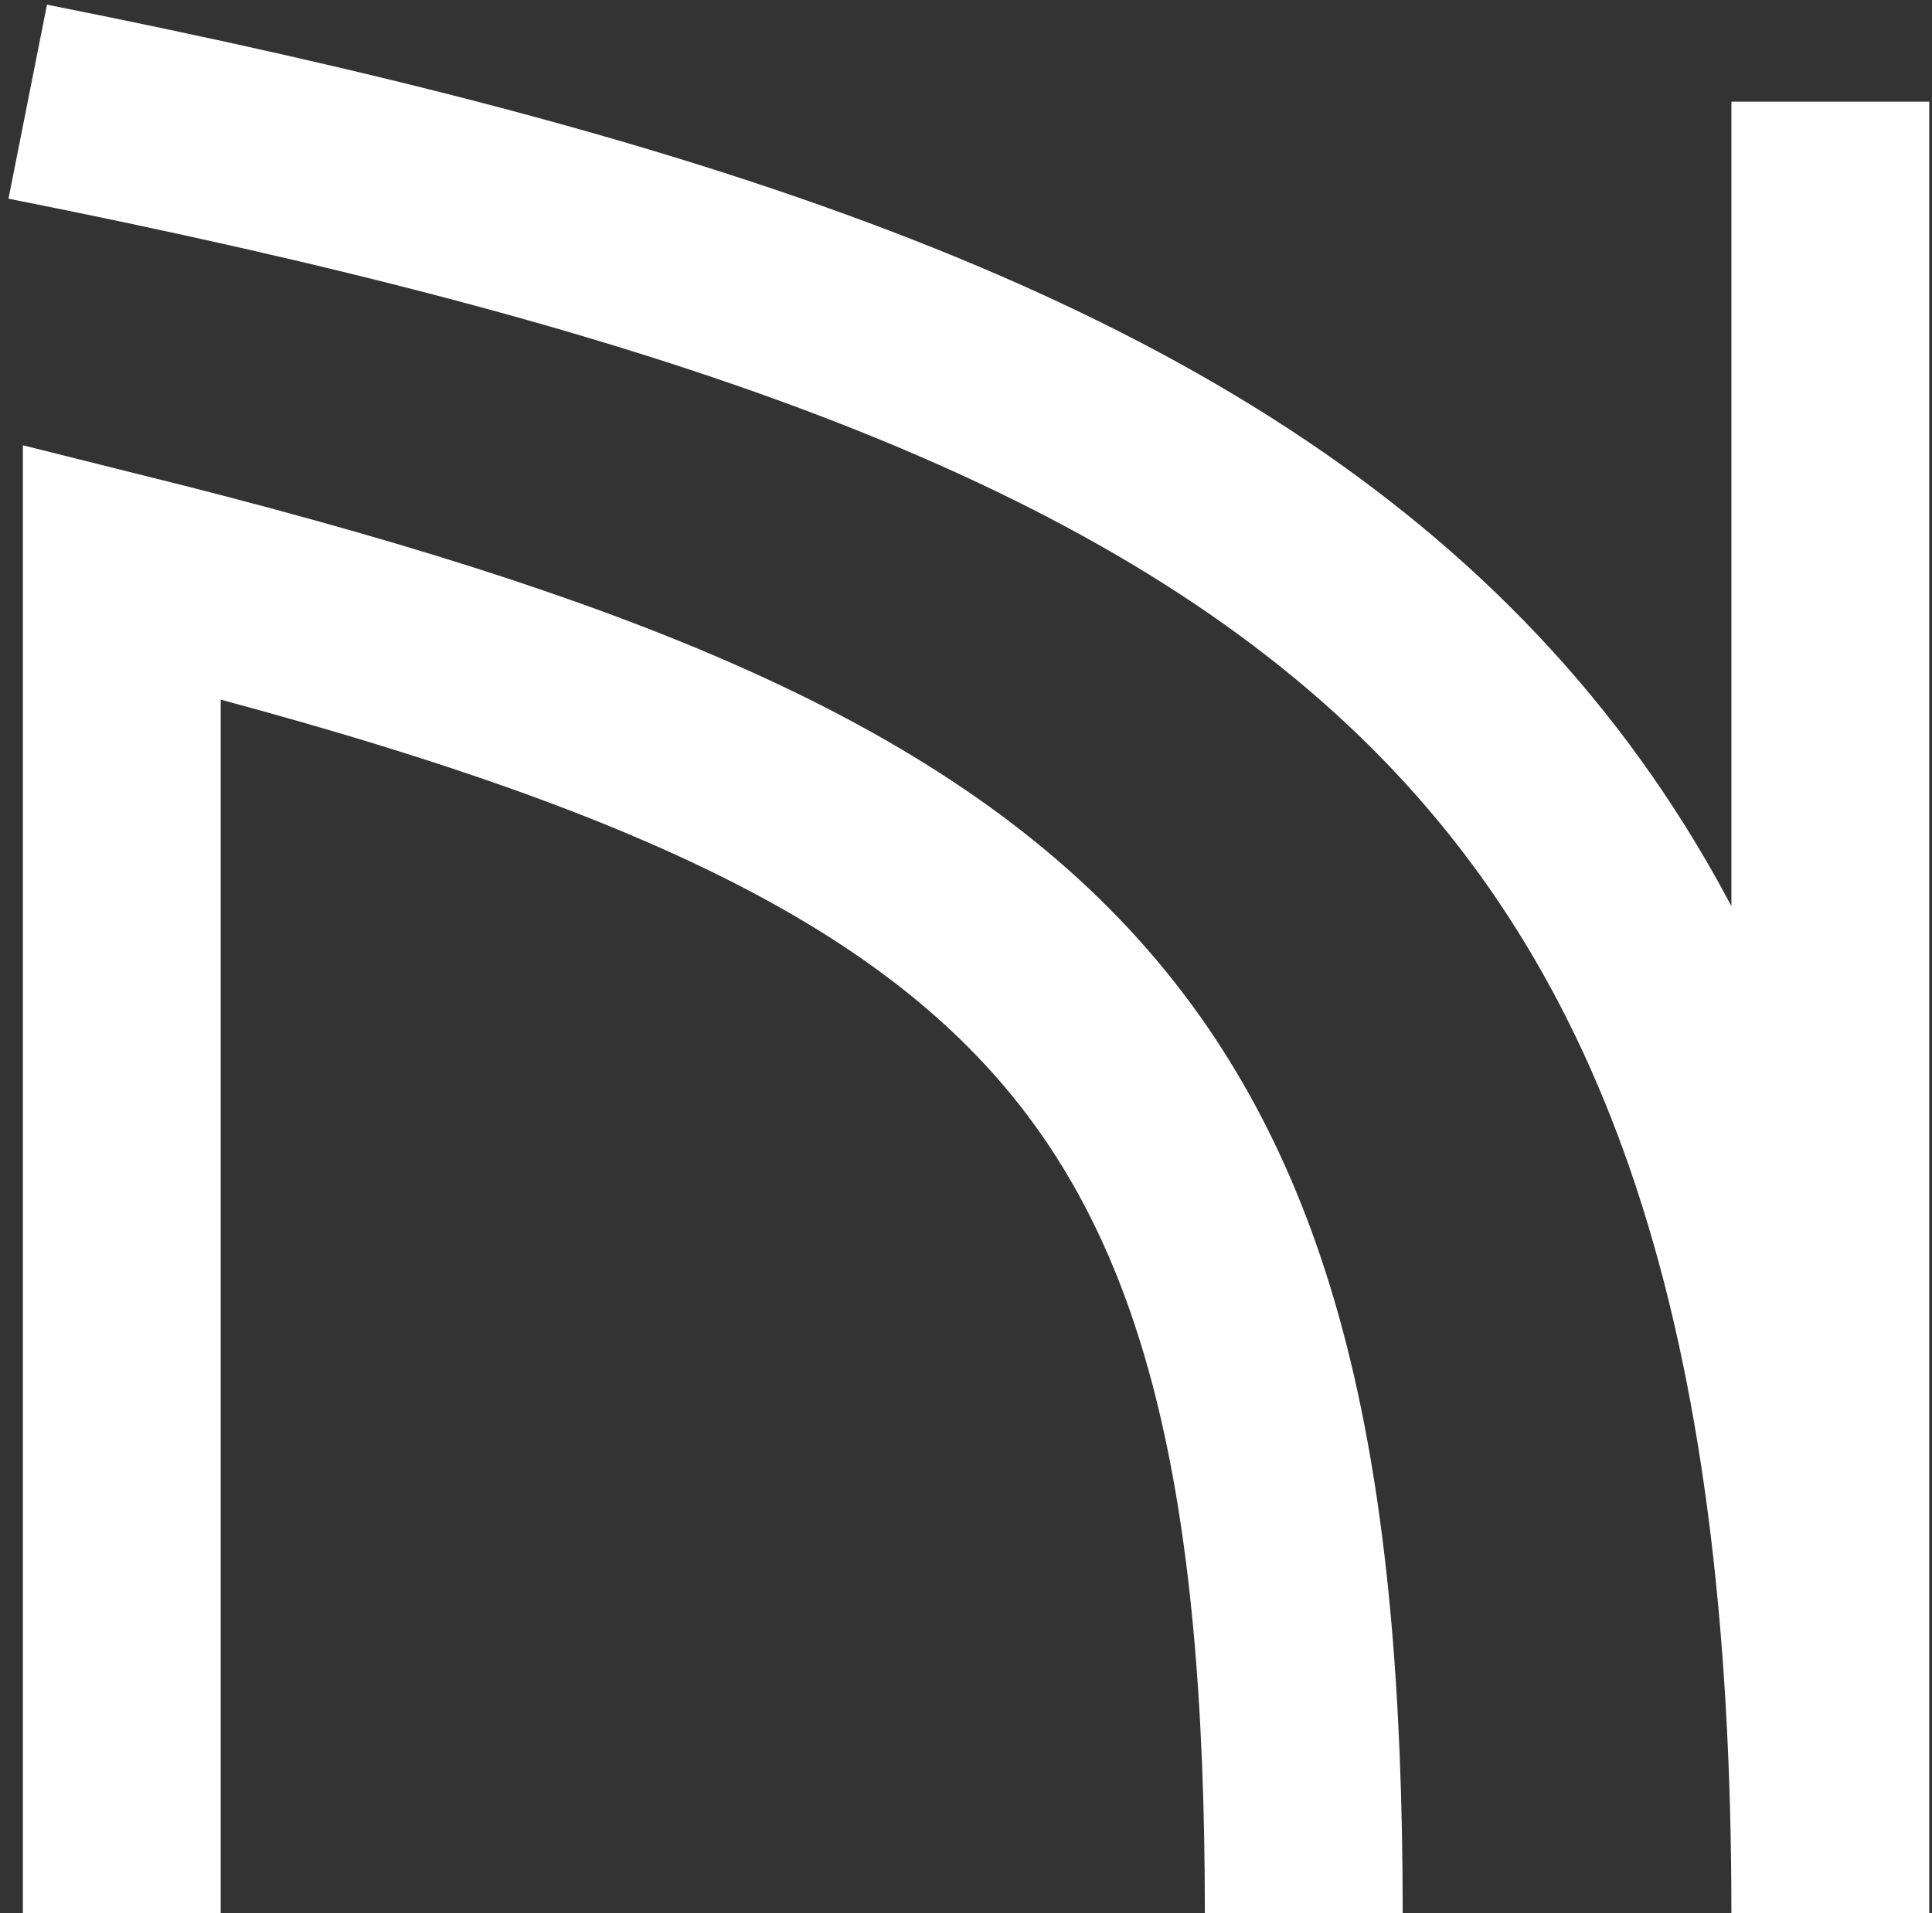 <svg width="209" height="207" viewBox="0 0 209 207" fill="none" xmlns="http://www.w3.org/2000/svg">
<rect x="0" y="0" width="209" height="207" fill="#333333" stroke="none"/>
<path d="M198 11V206.998C198 76.543 142.874 38.742 3 11" stroke="white" stroke-width="21.401"/>
<path d="M13.176 206.998L13.176 61.88C114.695 87.207 141.039 113.219 141.039 206.998" stroke="white" stroke-width="21.401"/>
</svg>
